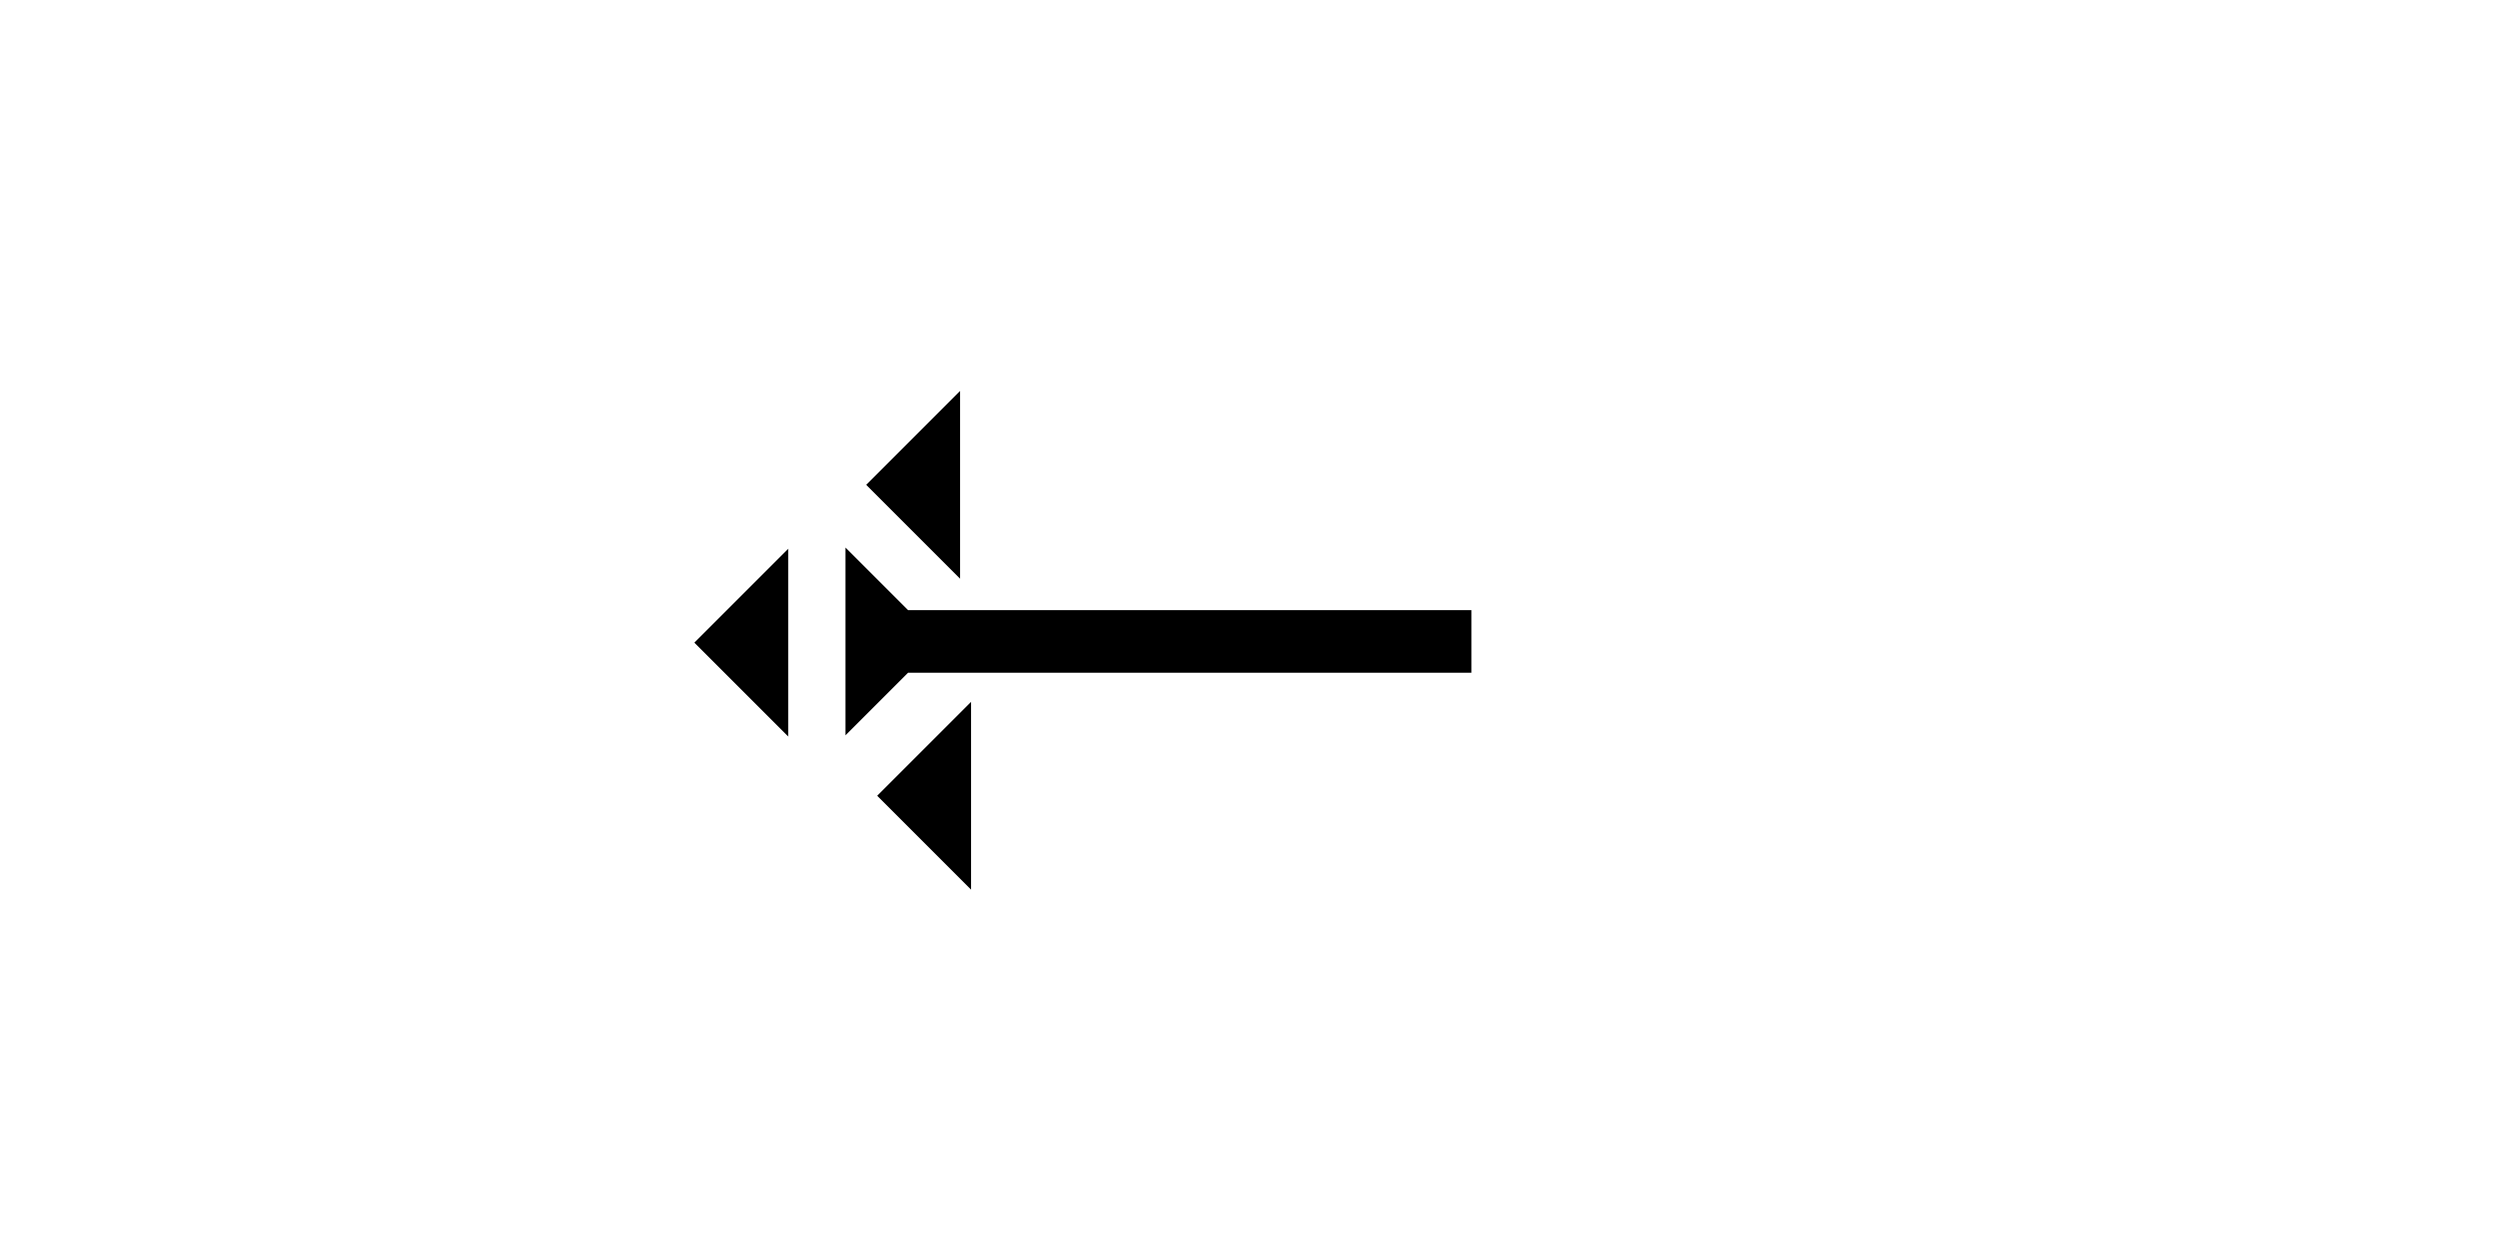 <?xml version="1.0" encoding="UTF-8" standalone="no"?>
<svg
   xmlns:dc="http://purl.org/dc/elements/1.1/"
   xmlns:cc="http://creativecommons.org/ns#"
   xmlns:rdf="http://www.w3.org/1999/02/22-rdf-syntax-ns#"
   xmlns:svg="http://www.w3.org/2000/svg"
   xmlns="http://www.w3.org/2000/svg"
   width="160"
   height="80"
   viewBox="0 0 42.333 21.167"
   version="1.1"
   id="svg8">
  <defs
     id="defs2" />
  <g
     id="layer1">
    <g
       id="g867"
       transform="matrix(0,-0.265,0.265,0,14.316,12.452)">
      <title
         id="title863">Right Horizontal Mark, RH</title>
      <polygon
         points="4,4 0,0 12,0 8,4 8,40 4,40 "
         style="fill:#000000"
         id="polygon865" />
    </g>
    <polygon
       points="0,6 6,0 6,12 "
       style="fill:#000000"
       id="polygon887"
       transform="matrix(0.265,0,0,0.265,11.757,9.292)">
      <title
         id="title901">Heel Mark, HE</title>
    </polygon>
    <polygon
       points="6,12 0,6 6,0 "
       style="fill:#000000"
       id="polygon909"
       transform="matrix(0.265,0,0,0.265,14.853,11.885)">
      <title
         id="title907">Heel Mark, HE</title>
    </polygon>
    <polygon
       points="0,6 6,0 6,12 "
       style="fill:#000000"
       id="polygon913"
       transform="matrix(0.265,0,0,0.265,14.667,6.62)">
      <title
         id="title911">Heel Mark, HE</title>
    </polygon>
  </g>
</svg>
